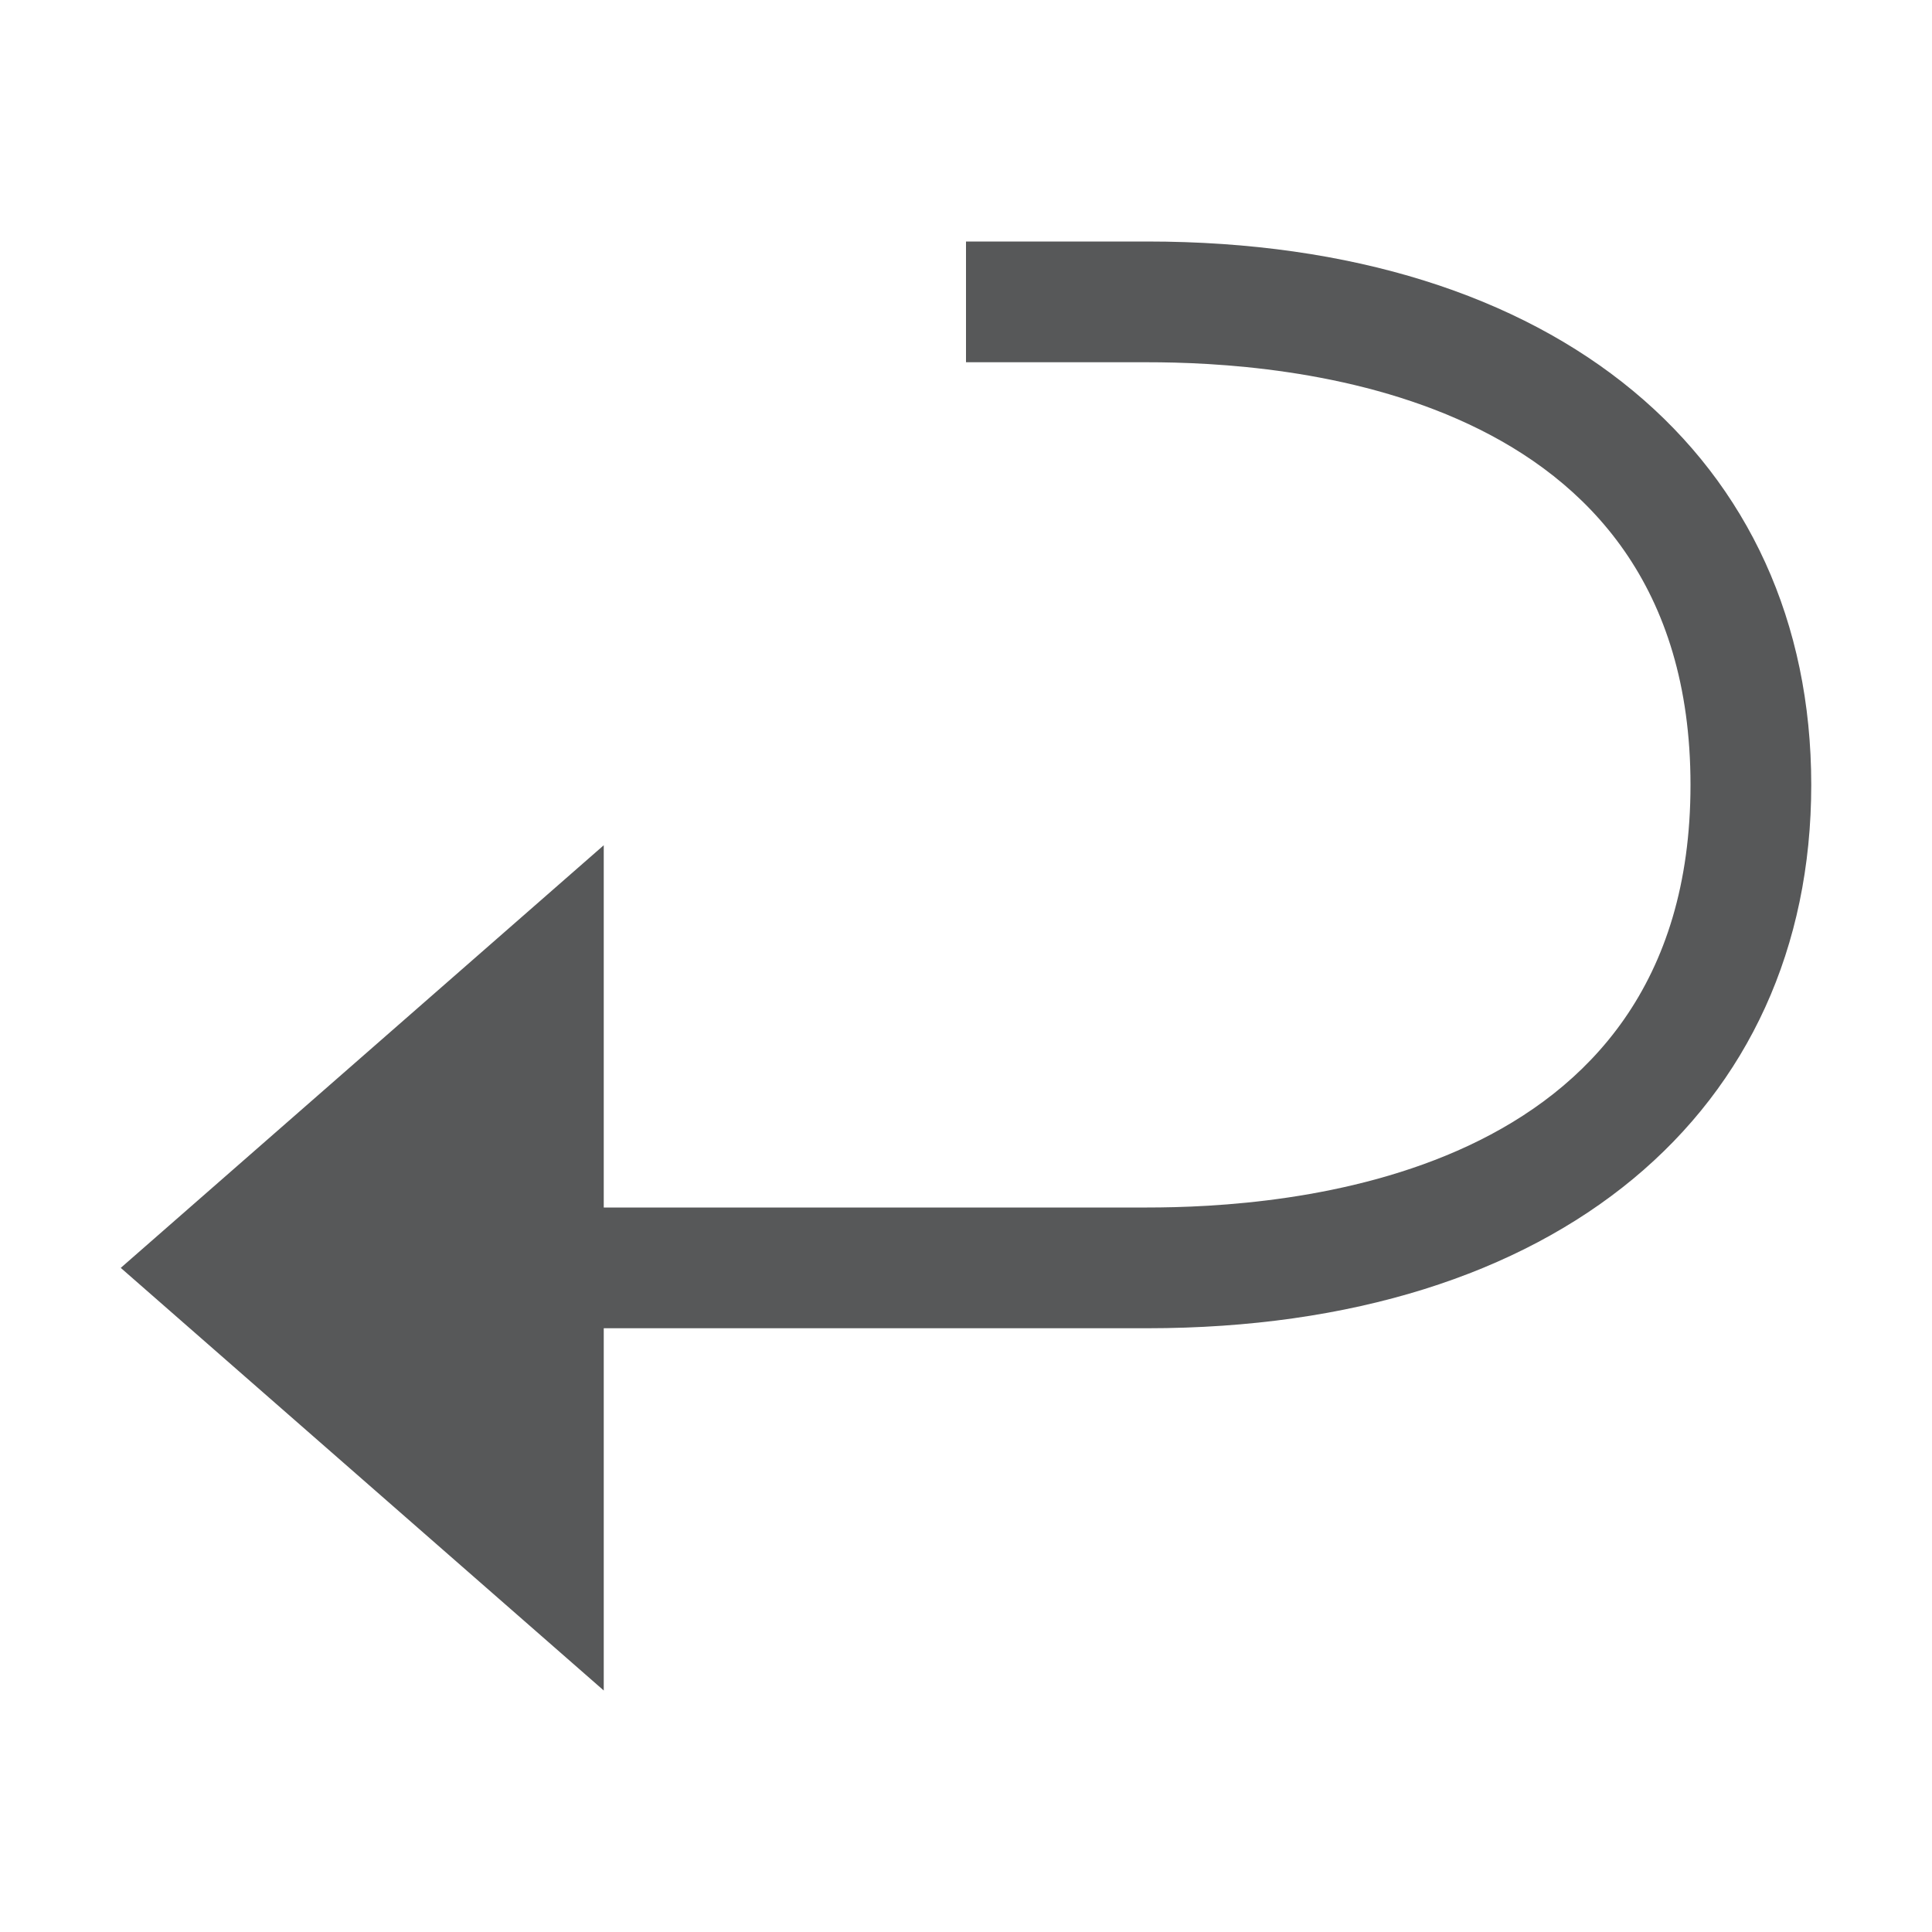 <svg id="edit-redo_复制_2" data-name="edit-redo 复制 2" xmlns="http://www.w3.org/2000/svg" viewBox="0 0 16 16"><defs><style>.cls-1{fill:#1f2022;opacity:0.75;}</style></defs><title>mail-reply-sender-symbolic</title><path class="cls-1" d="M1,10.5,5,14V11H9.5C12.9,11,15,9.2,15,6.5S12.9,2,9.5,2H8V3H9.5c1.1,0,4.5.2,4.5,3.5S10.6,10,9.5,10H5V7Z"/></svg>
